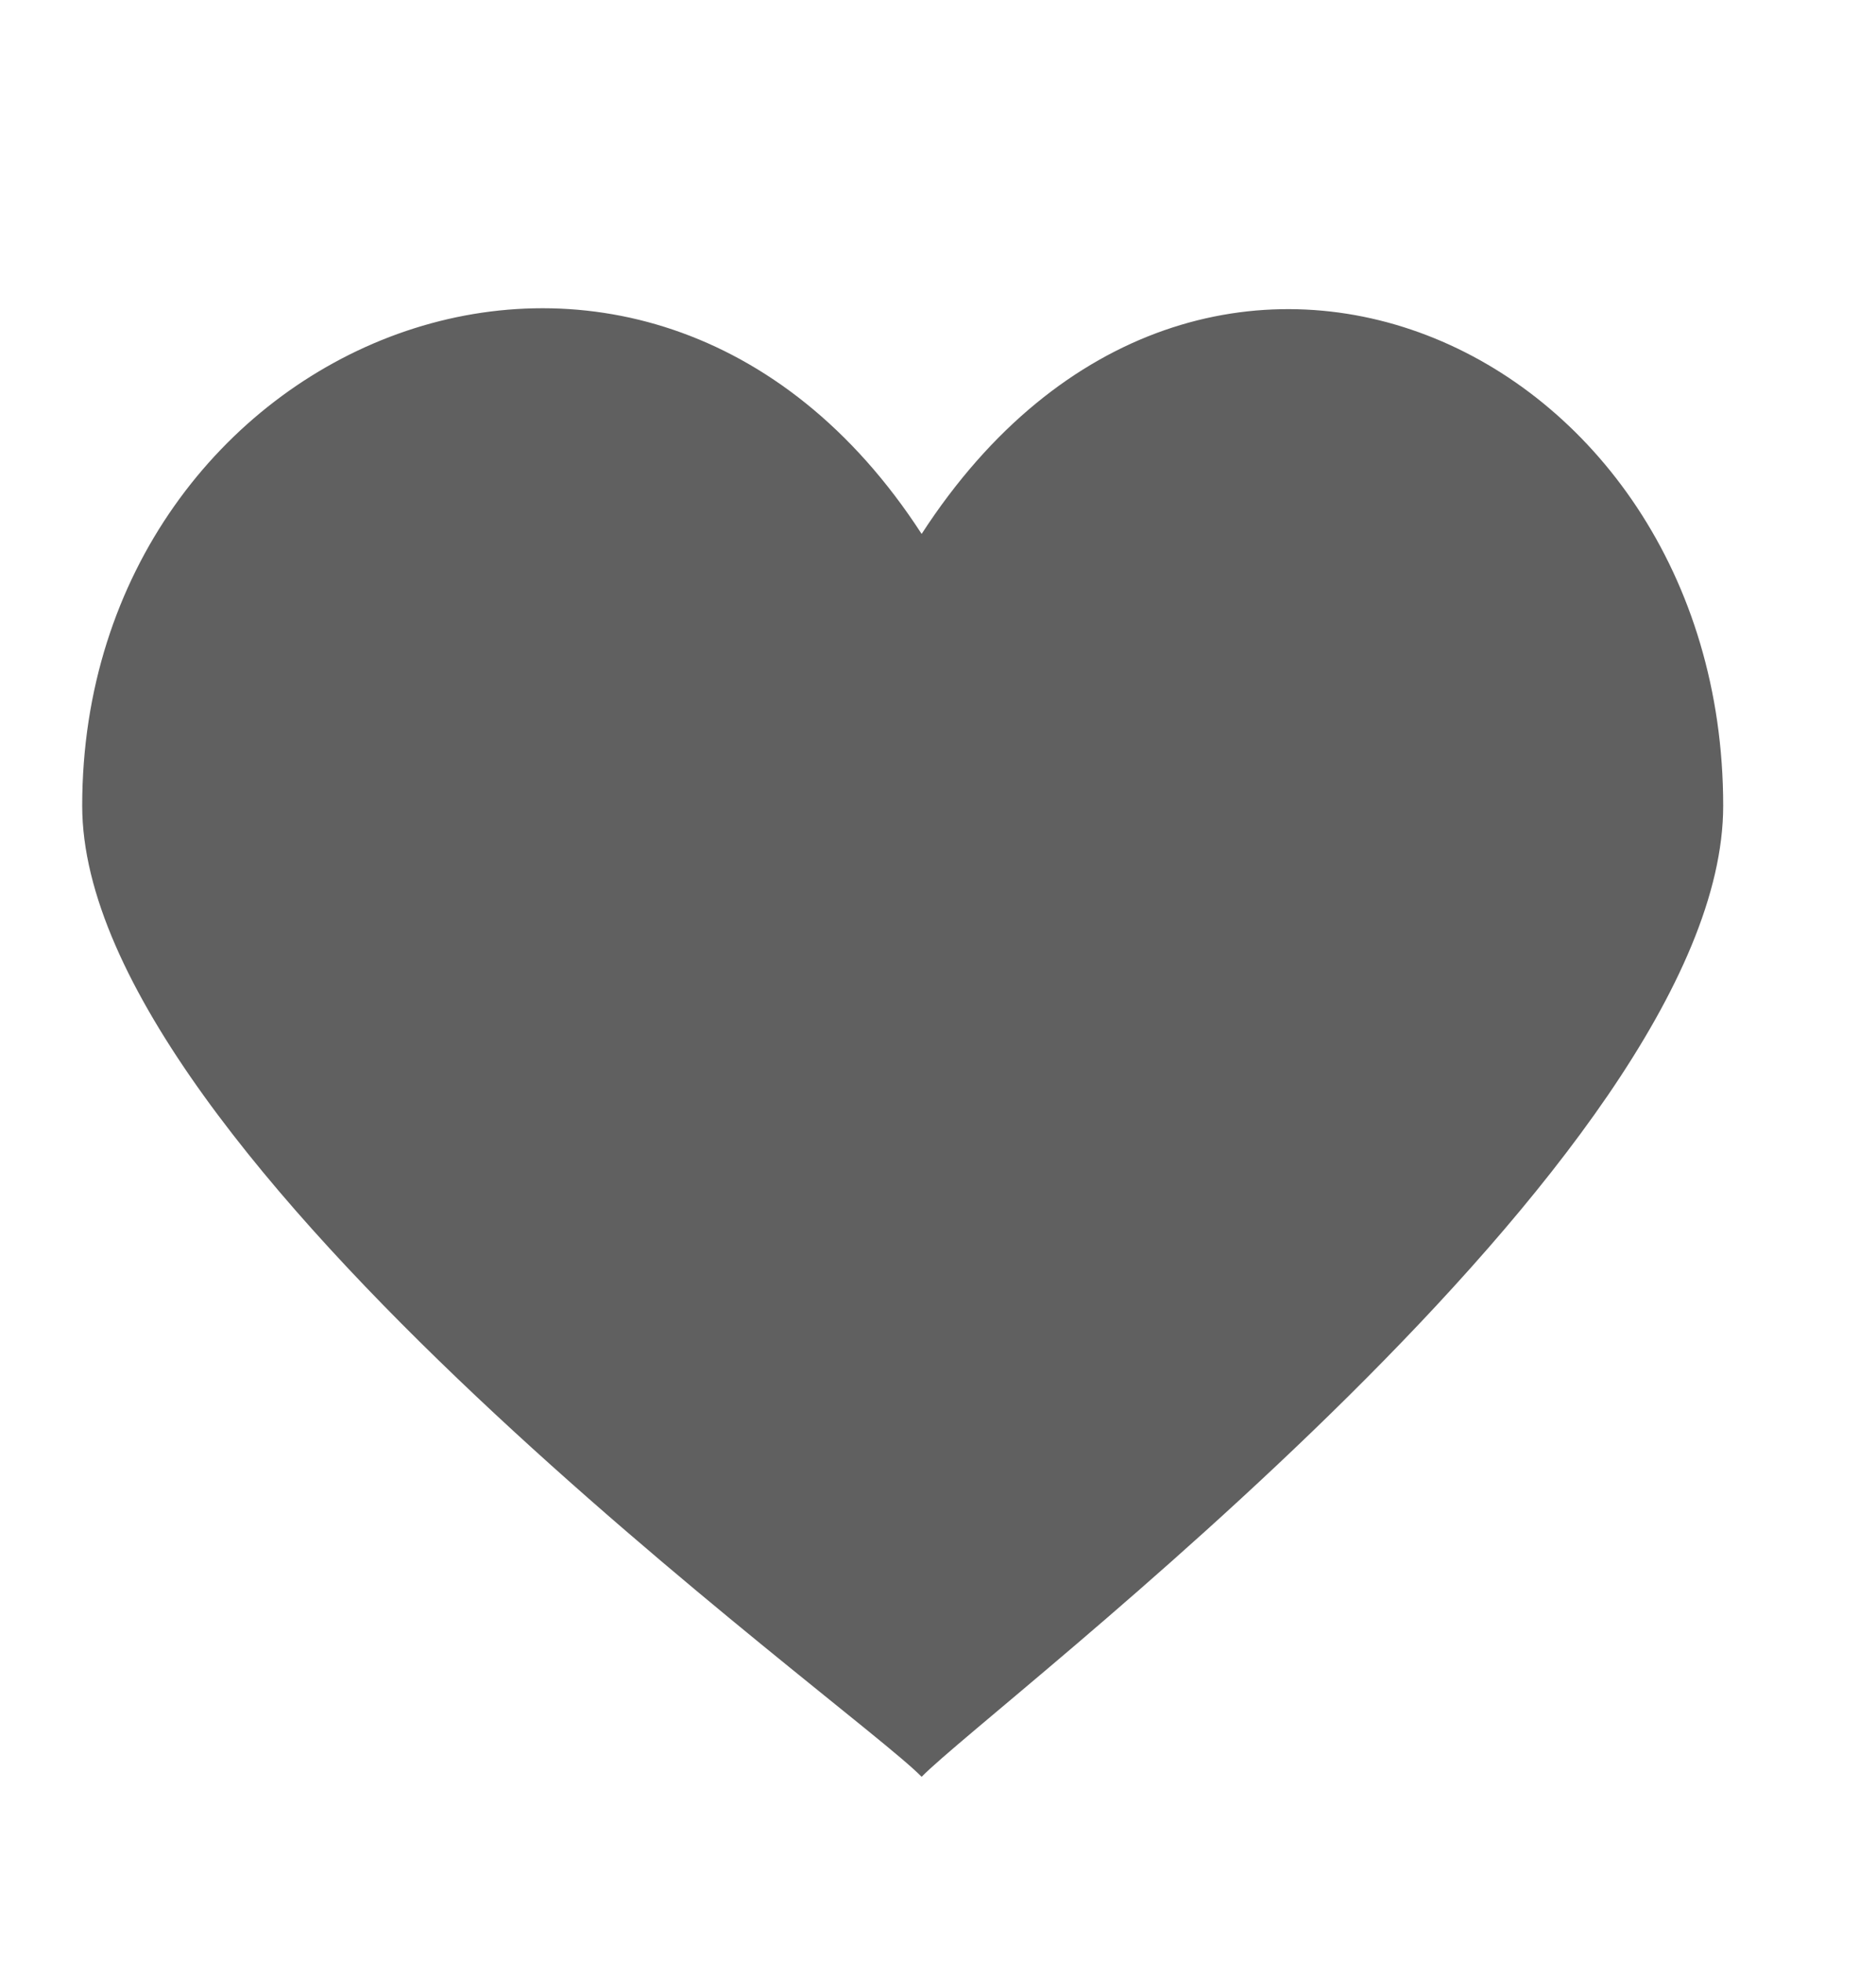 <svg width="22" height="23" viewBox="0 0 22 23" fill="none" xmlns="http://www.w3.org/2000/svg">
<g id="topcoat:like">
<path id="Vector" d="M10.808 6.26C7.552 1.232 0.964 3.971 0.964 9.448C0.964 13.561 9.996 19.995 10.808 20.832C11.624 19.995 20.208 13.561 20.208 9.448C20.208 4.012 14.069 1.232 10.808 6.26Z" fill="#1D1D1D" fill-opacity="0.7"/>
</g>
</svg>
